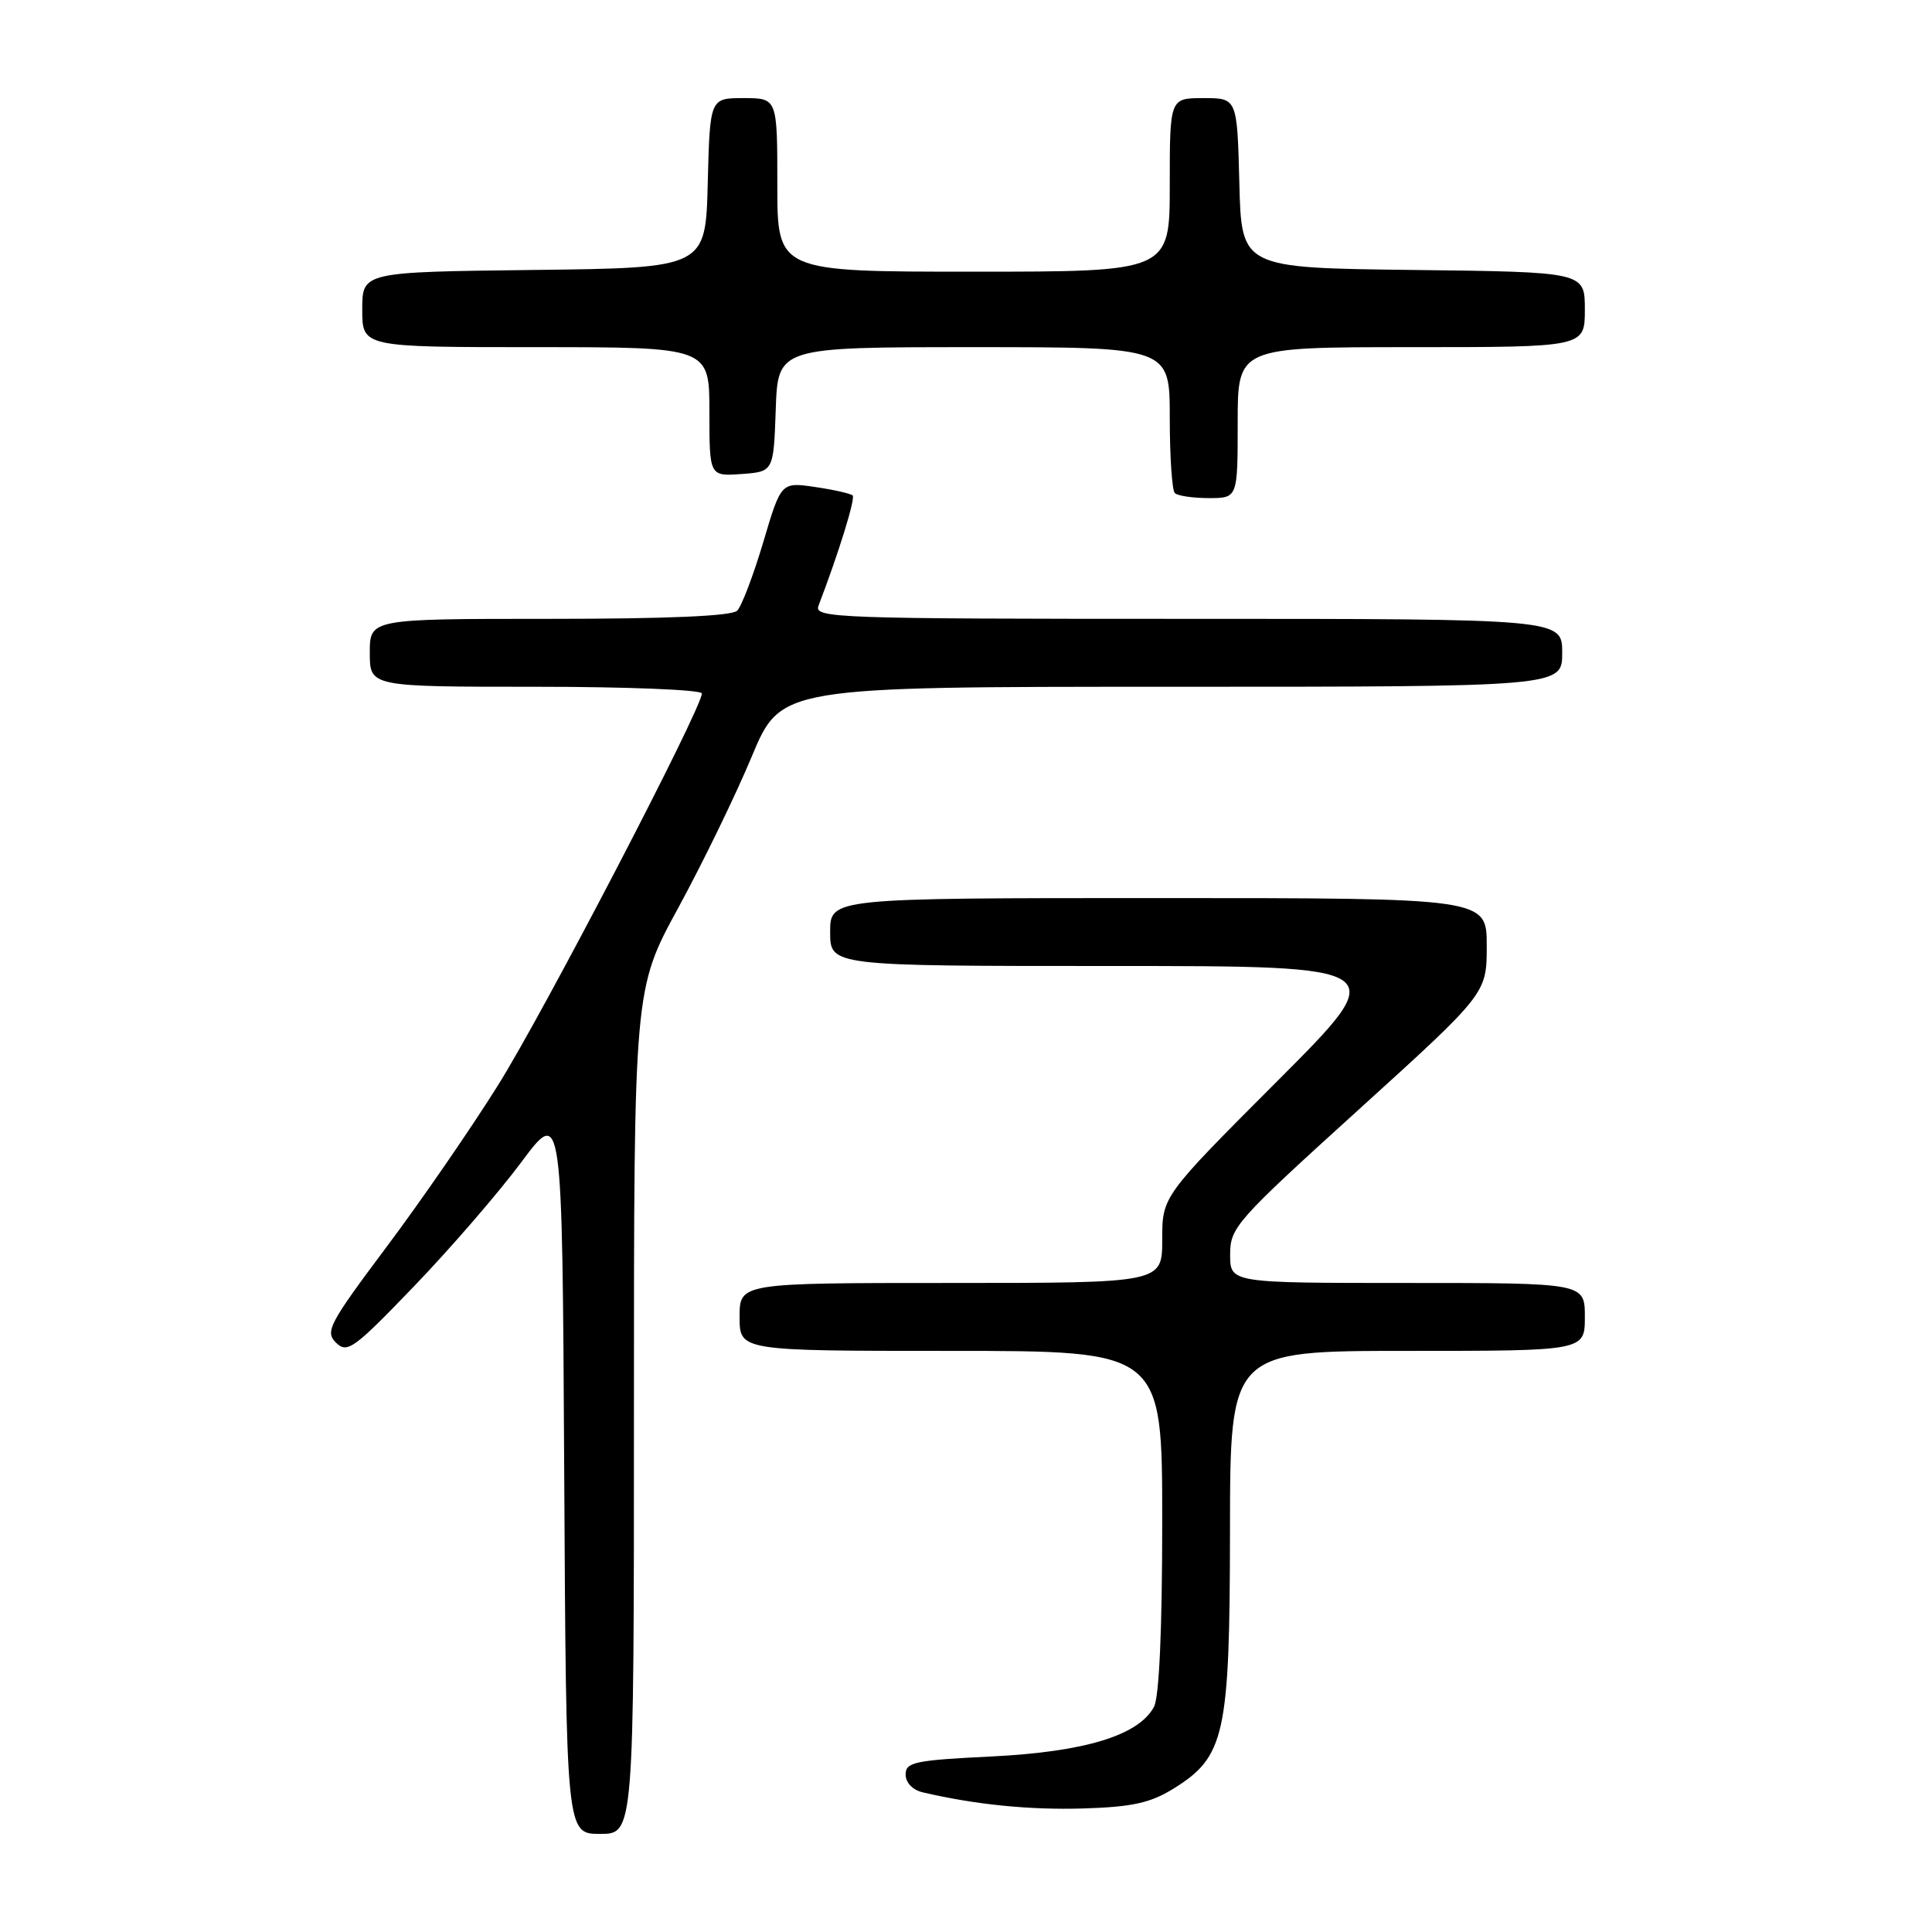 <?xml version="1.0" encoding="UTF-8" standalone="no"?>
<!DOCTYPE svg PUBLIC "-//W3C//DTD SVG 1.1//EN" "http://www.w3.org/Graphics/SVG/1.1/DTD/svg11.dtd" >
<svg xmlns="http://www.w3.org/2000/svg" xmlns:xlink="http://www.w3.org/1999/xlink" version="1.1" viewBox="0 0 256 256">
 <g >
 <path fill="currentColor"
d=" M 84.00 187.03 C 84.00 131.06 84.00 131.06 89.88 120.28 C 93.11 114.35 97.49 105.34 99.61 100.25 C 103.47 91.00 103.47 91.00 155.23 91.00 C 207.00 91.00 207.00 91.00 207.00 86.50 C 207.00 82.00 207.00 82.00 157.39 82.00 C 110.56 82.00 107.82 81.90 108.46 80.25 C 111.13 73.28 113.37 66.04 112.98 65.65 C 112.71 65.40 110.47 64.89 108.00 64.53 C 103.50 63.87 103.50 63.87 101.13 71.86 C 99.82 76.25 98.27 80.33 97.68 80.92 C 96.97 81.63 88.48 82.00 72.80 82.00 C 49.00 82.00 49.00 82.00 49.00 86.50 C 49.00 91.00 49.00 91.00 71.00 91.00 C 83.15 91.00 93.00 91.40 93.00 91.89 C 93.00 93.86 72.02 134.19 65.97 143.83 C 62.41 149.52 55.77 159.16 51.20 165.25 C 43.58 175.43 43.04 176.46 44.53 177.92 C 46.01 179.37 46.88 178.74 54.87 170.43 C 59.67 165.44 66.05 158.06 69.05 154.03 C 74.50 146.70 74.50 146.70 74.76 194.85 C 75.02 243.00 75.02 243.00 79.51 243.00 C 84.00 243.00 84.00 243.00 84.00 187.03 Z  M 155.45 237.03 C 162.33 232.78 162.95 229.93 162.98 202.75 C 163.00 179.00 163.00 179.00 186.50 179.00 C 210.00 179.00 210.00 179.00 210.00 174.50 C 210.00 170.00 210.00 170.00 186.50 170.00 C 163.00 170.00 163.00 170.00 163.00 166.24 C 163.00 162.64 163.75 161.80 180.00 147.06 C 197.00 131.64 197.00 131.64 197.00 125.32 C 197.00 119.00 197.00 119.00 153.50 119.00 C 110.00 119.00 110.00 119.00 110.00 123.50 C 110.00 128.00 110.00 128.00 147.24 128.00 C 184.48 128.00 184.48 128.00 169.24 143.26 C 154.00 158.52 154.00 158.52 154.00 164.26 C 154.00 170.00 154.00 170.00 126.00 170.00 C 98.00 170.00 98.00 170.00 98.00 174.50 C 98.00 179.00 98.00 179.00 126.00 179.00 C 154.00 179.00 154.00 179.00 154.00 201.57 C 154.00 215.88 153.60 224.87 152.91 226.16 C 150.89 229.95 143.75 232.13 131.41 232.74 C 121.22 233.24 120.00 233.49 120.00 235.13 C 120.00 236.21 120.93 237.18 122.25 237.49 C 129.26 239.13 136.42 239.85 143.58 239.63 C 150.01 239.43 152.42 238.90 155.45 237.03 Z  M 164.00 56.00 C 164.00 46.00 164.00 46.00 187.00 46.00 C 210.00 46.00 210.00 46.00 210.00 41.02 C 210.00 36.04 210.00 36.04 187.25 35.77 C 164.50 35.50 164.50 35.50 164.22 24.25 C 163.93 13.00 163.93 13.00 159.47 13.00 C 155.00 13.00 155.00 13.00 155.00 24.50 C 155.00 36.00 155.00 36.00 129.00 36.00 C 103.00 36.00 103.00 36.00 103.00 24.50 C 103.00 13.00 103.00 13.00 98.53 13.00 C 94.07 13.00 94.07 13.00 93.78 24.25 C 93.50 35.50 93.50 35.50 70.75 35.77 C 48.00 36.04 48.00 36.04 48.00 41.02 C 48.00 46.00 48.00 46.00 71.00 46.00 C 94.00 46.00 94.00 46.00 94.00 54.56 C 94.00 63.11 94.00 63.11 98.25 62.81 C 102.50 62.50 102.50 62.50 102.79 54.25 C 103.08 46.00 103.08 46.00 129.04 46.00 C 155.00 46.00 155.00 46.00 155.00 55.33 C 155.00 60.47 155.30 64.97 155.67 65.33 C 156.03 65.70 158.06 66.00 160.17 66.00 C 164.00 66.00 164.00 66.00 164.00 56.00 Z "/>
</g>
</svg>
